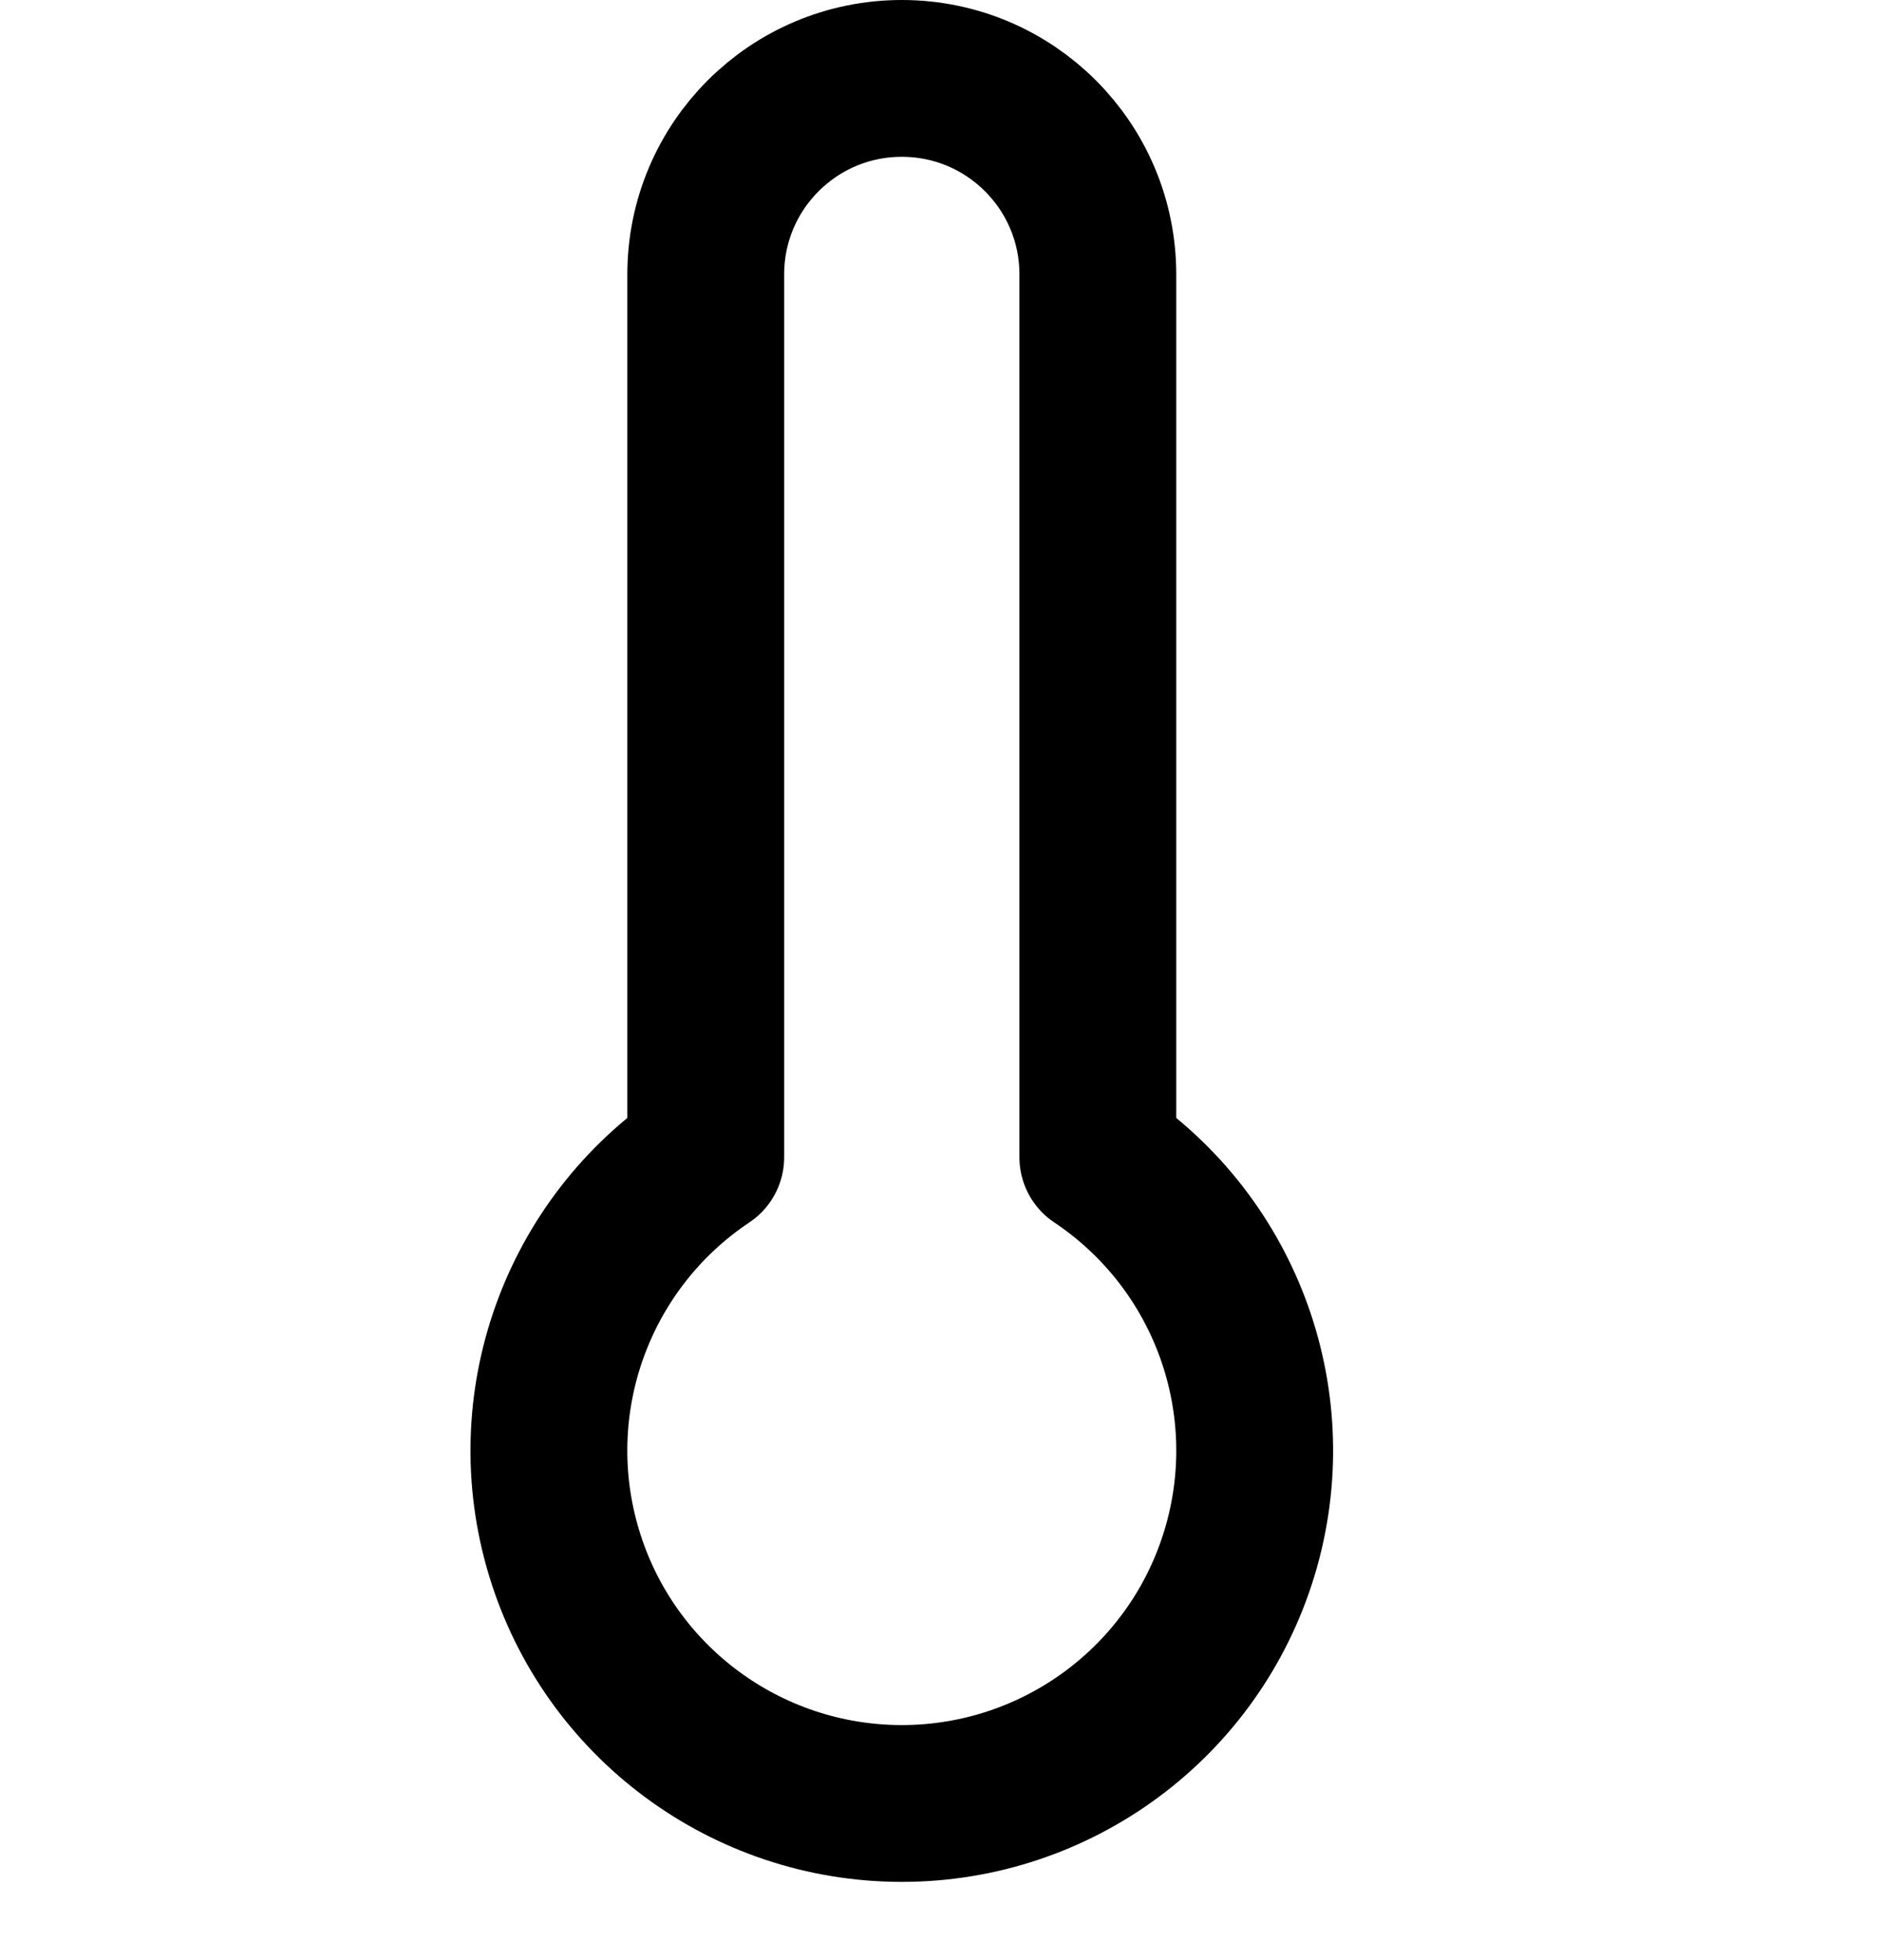<svg width="24" height="25" viewBox="0 0 24 25" fill="none" xmlns="http://www.w3.org/2000/svg">
<path fill-rule="evenodd" clip-rule="evenodd" d="M14 14.76V3.5C14 2.119 12.881 1 11.5 1C10.119 1 9 2.119 9 3.5V14.76C7.352 15.861 6.618 17.911 7.194 19.808C7.769 21.705 9.518 23.002 11.5 23.002C13.482 23.002 15.231 21.705 15.806 19.808C16.382 17.911 15.648 15.861 14 14.76V14.76Z" stroke="currentColor" stroke-width="2" stroke-linecap="round" stroke-linejoin="round"/>
</svg>
